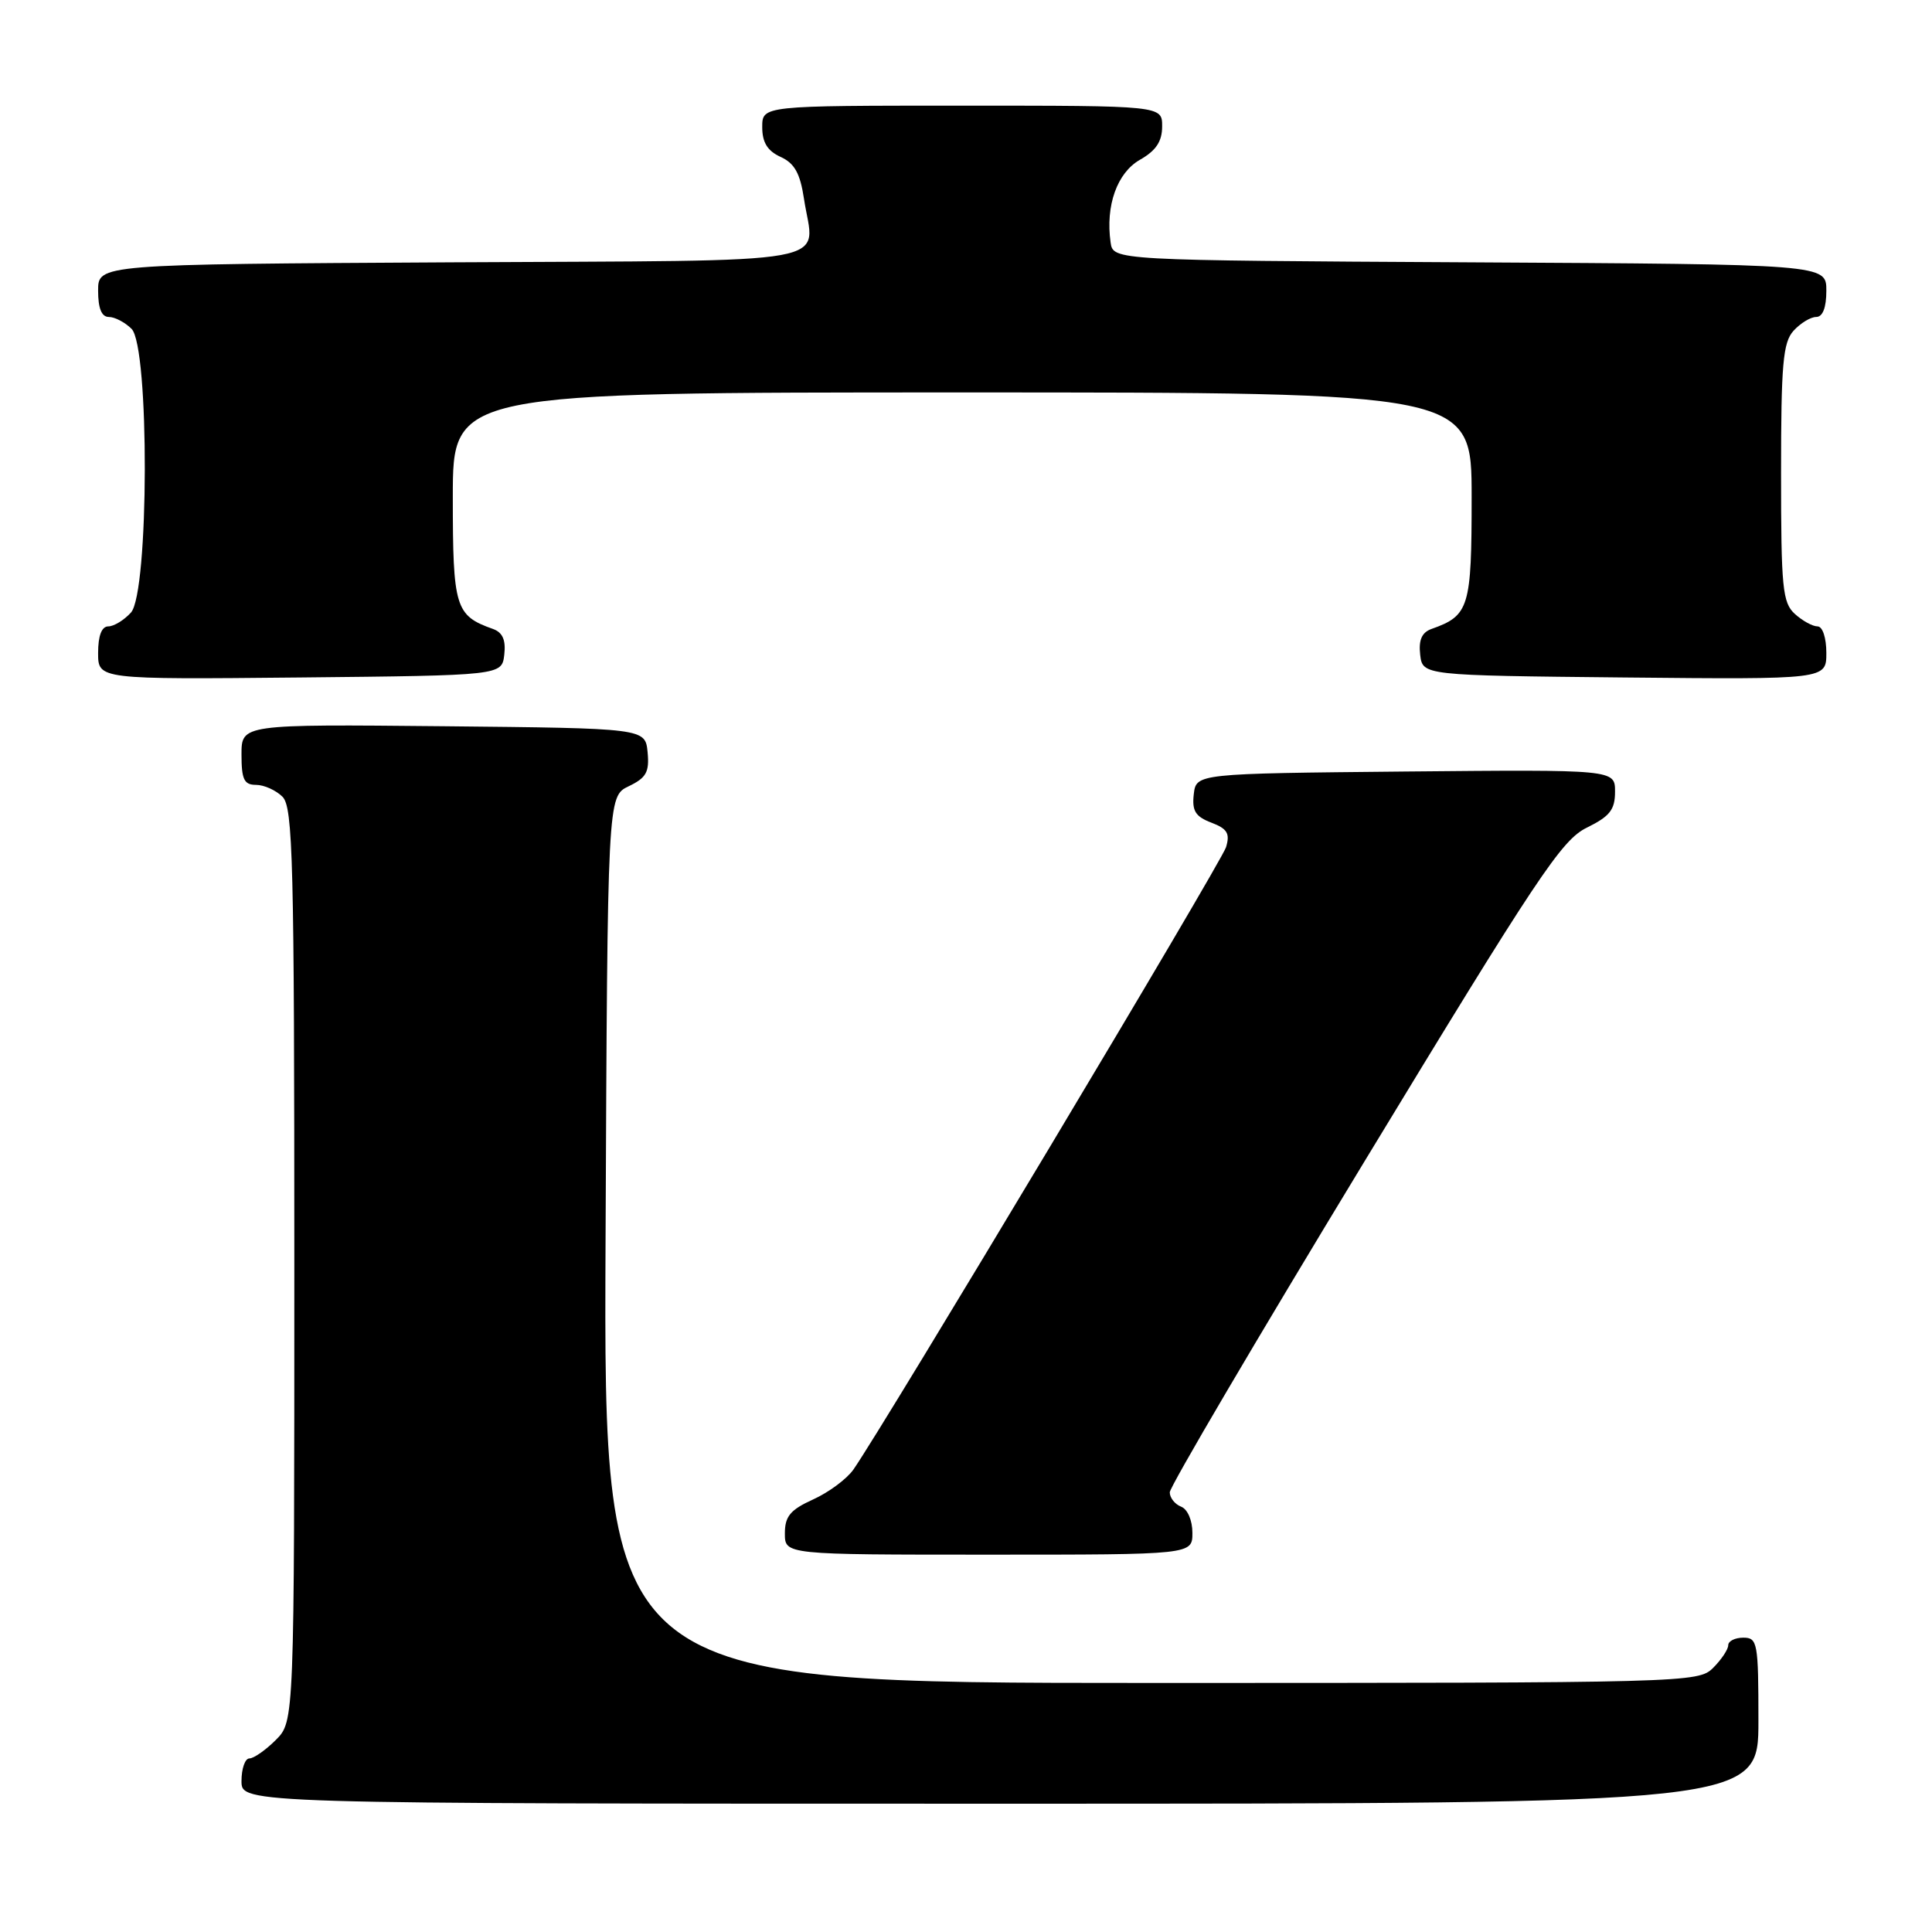 <?xml version="1.0" encoding="UTF-8" standalone="no"?>
<!DOCTYPE svg PUBLIC "-//W3C//DTD SVG 1.1//EN" "http://www.w3.org/Graphics/SVG/1.1/DTD/svg11.dtd" >
<svg xmlns="http://www.w3.org/2000/svg" xmlns:xlink="http://www.w3.org/1999/xlink" version="1.1" viewBox="0 0 256 256">
 <g >
 <path fill="currentColor"
d=" M 233.00 228.00 C 233.00 217.67 232.88 217.00 231.00 217.00 C 229.90 217.00 229.00 217.45 229.00 218.00 C 229.00 218.55 228.10 219.90 227.00 221.00 C 225.04 222.96 223.67 223.00 152.49 223.00 C 79.98 223.00 79.98 223.00 80.24 164.26 C 80.50 105.53 80.50 105.53 83.31 104.18 C 85.64 103.06 86.06 102.30 85.81 99.67 C 85.50 96.50 85.50 96.50 58.75 96.23 C 32.00 95.97 32.00 95.97 32.00 99.98 C 32.00 103.28 32.34 104.00 33.93 104.00 C 34.99 104.00 36.56 104.71 37.43 105.57 C 38.82 106.97 39.00 113.97 39.00 167.62 C 39.00 228.09 39.00 228.09 36.55 230.55 C 35.20 231.90 33.62 233.00 33.05 233.00 C 32.47 233.00 32.00 234.35 32.00 236.00 C 32.00 239.00 32.00 239.00 132.50 239.00 C 233.00 239.00 233.00 239.00 233.00 228.00 Z  M 158.00 203.11 C 158.00 201.46 157.36 199.97 156.50 199.64 C 155.68 199.32 155.00 198.47 155.00 197.74 C 155.00 197.01 166.59 177.31 180.76 153.96 C 203.76 116.05 206.92 111.30 210.26 109.67 C 213.31 108.17 214.00 107.30 214.00 104.90 C 214.00 101.97 214.00 101.97 186.25 102.23 C 158.50 102.50 158.50 102.50 158.18 105.25 C 157.93 107.44 158.40 108.20 160.50 109.00 C 162.63 109.81 163.00 110.44 162.46 112.25 C 161.87 114.22 117.18 188.85 113.07 194.74 C 112.20 195.97 109.81 197.75 107.75 198.68 C 104.71 200.06 104.00 200.92 104.00 203.19 C 104.00 206.00 104.00 206.00 131.00 206.00 C 158.00 206.00 158.00 206.00 158.00 203.11 Z  M 66.82 86.74 C 67.04 84.80 66.60 83.80 65.32 83.34 C 60.32 81.57 60.00 80.51 60.00 65.85 C 60.00 52.00 60.00 52.00 127.50 52.00 C 195.00 52.00 195.00 52.00 195.00 65.85 C 195.00 80.51 194.68 81.57 189.68 83.34 C 188.40 83.80 187.96 84.80 188.18 86.74 C 188.50 89.50 188.50 89.50 215.25 89.77 C 242.00 90.03 242.00 90.03 242.00 86.52 C 242.00 84.50 241.50 83.00 240.83 83.00 C 240.18 83.00 238.83 82.26 237.83 81.35 C 236.19 79.87 236.00 77.89 236.00 62.67 C 236.00 48.24 236.25 45.38 237.65 43.83 C 238.57 42.82 239.92 42.00 240.65 42.00 C 241.52 42.00 242.00 40.77 242.00 38.51 C 242.00 35.02 242.00 35.02 194.75 34.76 C 147.50 34.50 147.50 34.50 147.16 32.12 C 146.47 27.24 148.02 22.90 151.05 21.17 C 153.18 19.96 153.99 18.74 153.99 16.75 C 154.00 14.00 154.00 14.00 127.50 14.00 C 101.00 14.00 101.00 14.00 101.00 16.84 C 101.00 18.88 101.69 19.99 103.43 20.79 C 105.28 21.63 106.02 22.96 106.53 26.33 C 107.87 35.30 112.52 34.47 59.74 34.76 C 13.00 35.02 13.00 35.02 13.00 38.51 C 13.00 40.87 13.46 42.00 14.43 42.00 C 15.21 42.00 16.56 42.71 17.43 43.57 C 19.82 45.96 19.75 78.51 17.35 81.17 C 16.43 82.18 15.08 83.00 14.35 83.00 C 13.47 83.00 13.00 84.24 13.00 86.52 C 13.00 90.03 13.00 90.03 39.75 89.77 C 66.50 89.50 66.50 89.50 66.82 86.74 Z "/>
</g>
</svg>